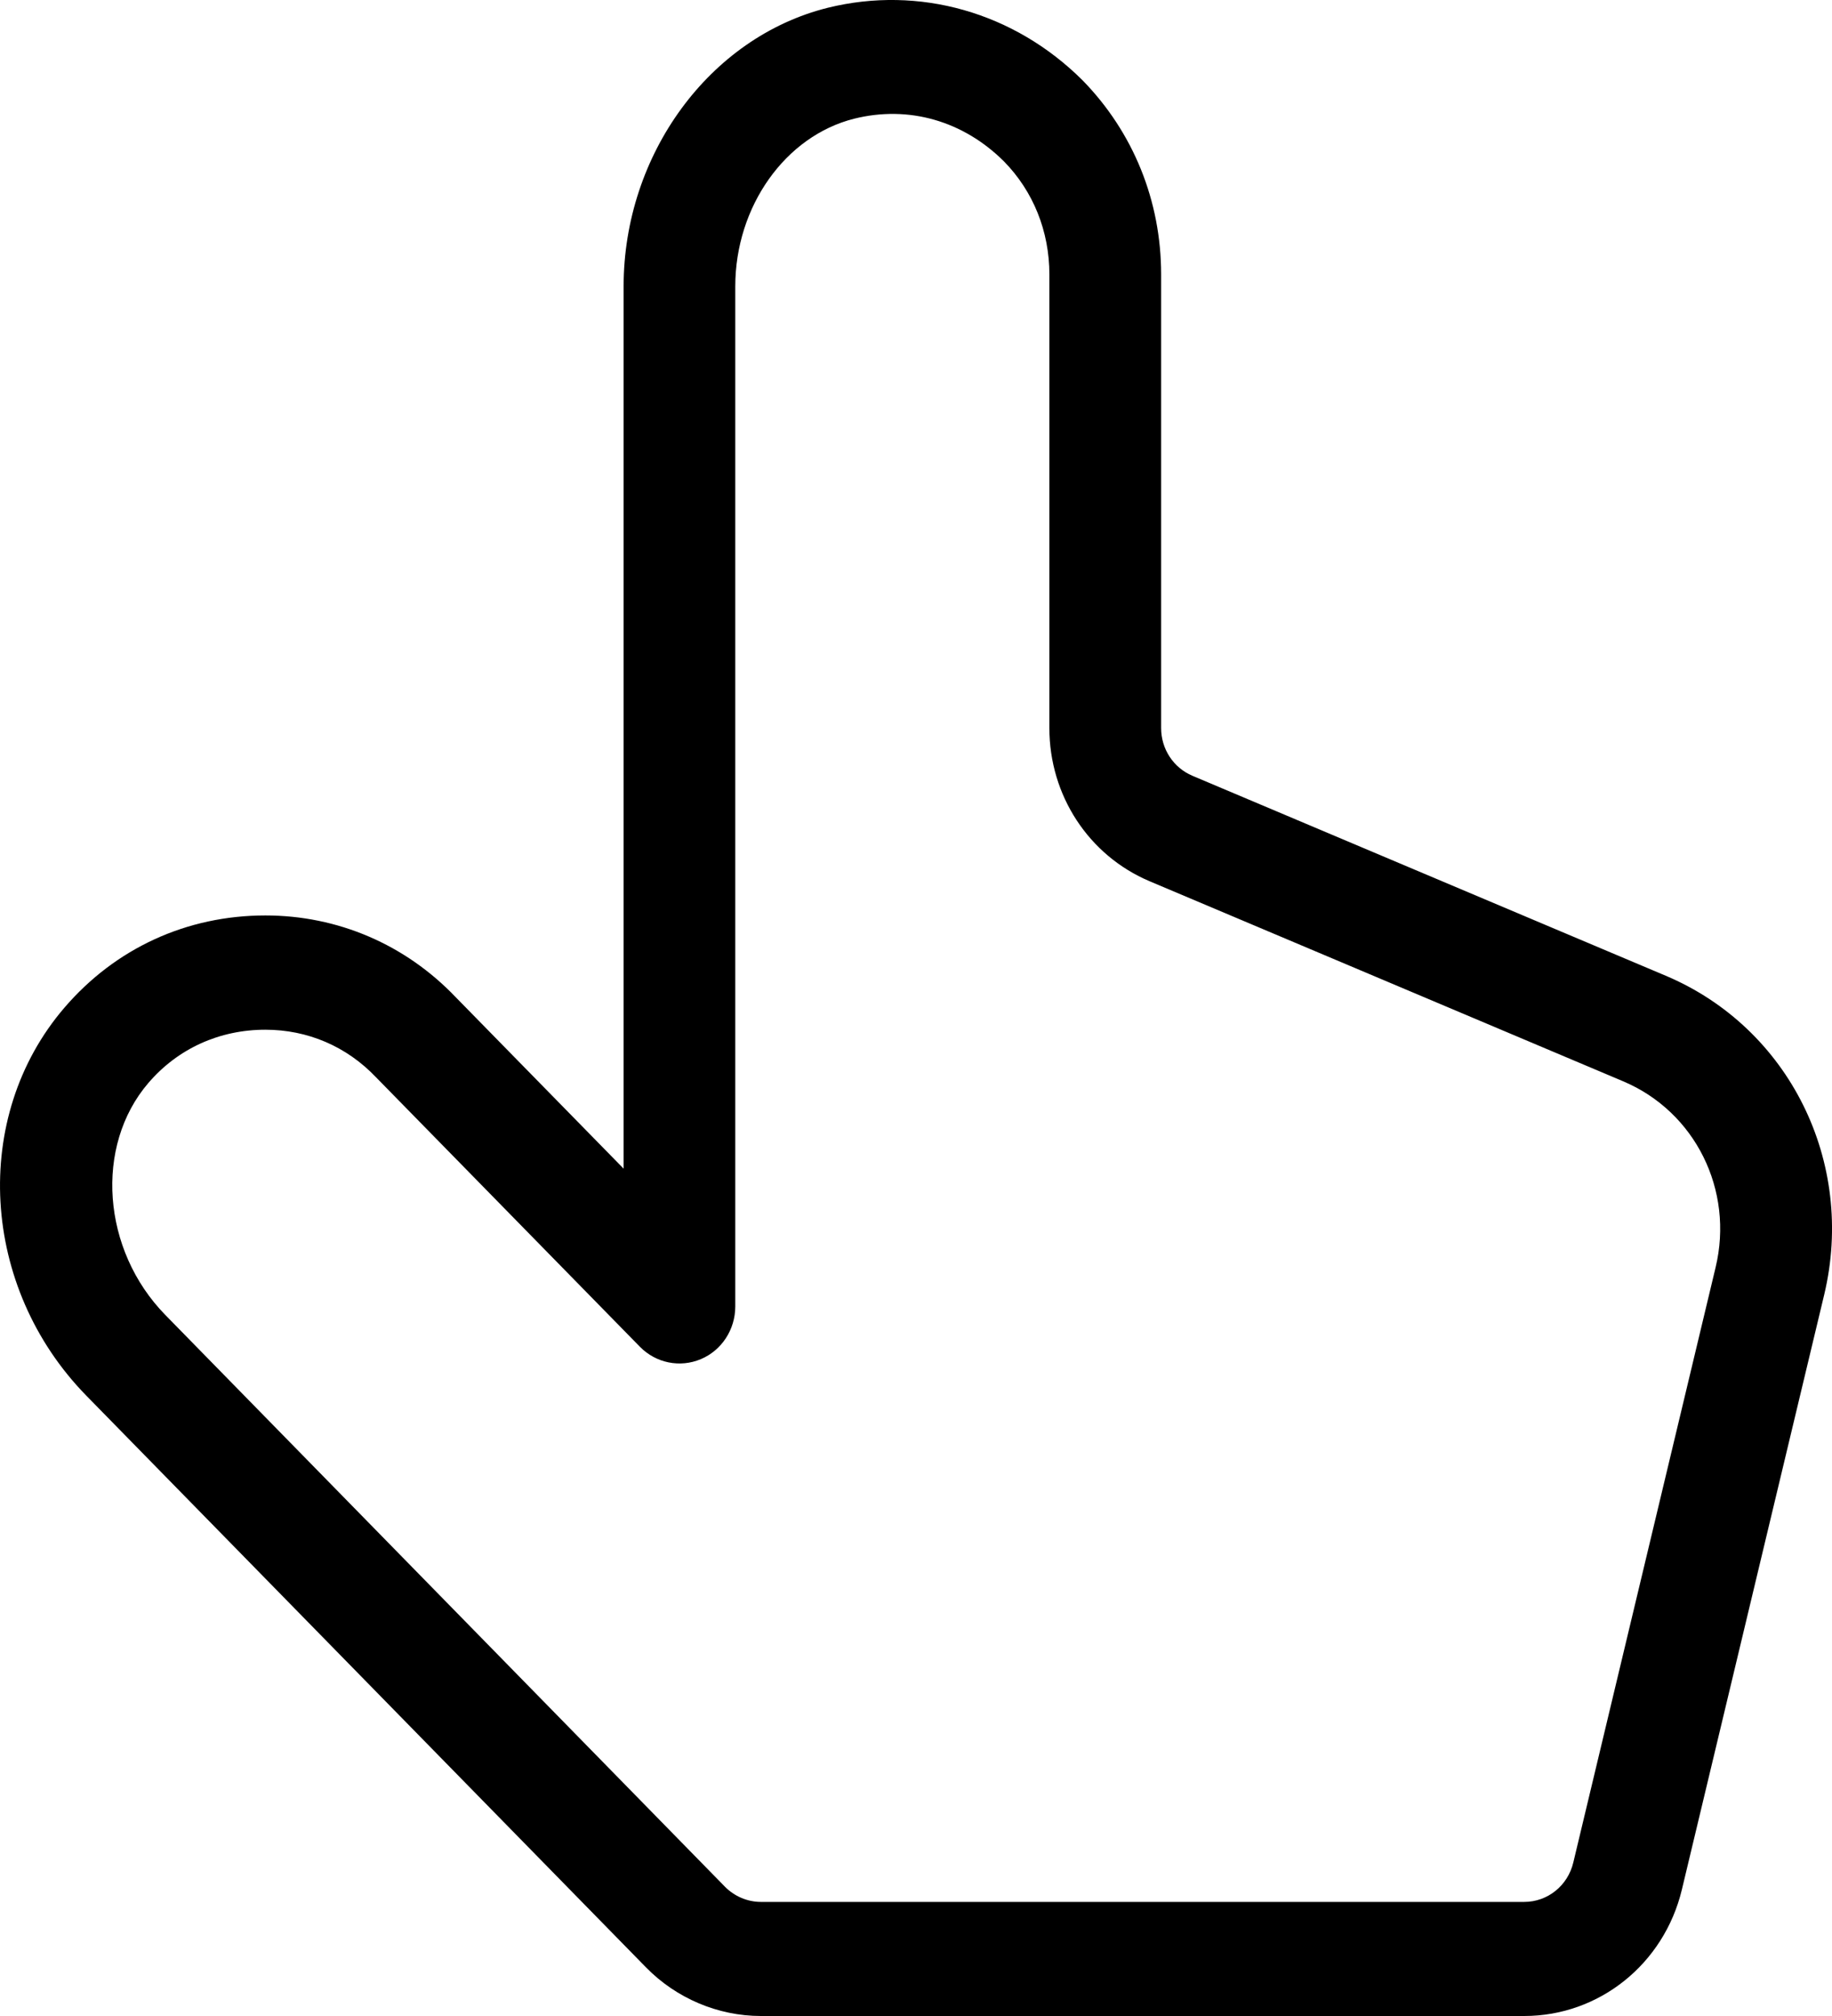 <svg width="20" height="22" viewBox="0 0 20 22" fill="none" xmlns="http://www.w3.org/2000/svg">
<path fill-rule="evenodd" clip-rule="evenodd" d="M18.729 13.832L17.176 20.324C17.116 20.578 16.895 20.755 16.64 20.755H8.306C8.16 20.755 8.018 20.694 7.915 20.59L1.805 14.35C1.112 13.642 1.029 12.507 1.619 11.819C1.941 11.443 2.395 11.237 2.897 11.237C3.357 11.237 3.783 11.418 4.104 11.755L6.986 14.697C7.161 14.875 7.423 14.928 7.651 14.832C7.879 14.736 8.027 14.509 8.027 14.257V3.126C8.027 2.253 8.574 1.483 9.326 1.295C9.922 1.147 10.517 1.32 10.96 1.761C11.281 2.088 11.456 2.525 11.456 2.994V7.945C11.456 8.681 11.886 9.336 12.551 9.617L17.718 11.799C18.507 12.131 18.932 12.988 18.729 13.832ZM18.185 10.648L13.018 8.466C12.81 8.378 12.676 8.174 12.676 7.945V2.994C12.676 2.193 12.373 1.443 11.817 0.875C11.071 0.133 10.034 -0.161 9.036 0.085C7.745 0.407 6.808 1.687 6.808 3.126V12.753L4.972 10.879C4.425 10.307 3.688 9.99 2.897 9.99C2.039 9.99 1.259 10.348 0.702 10.998C-0.32 12.189 -0.214 14.048 0.942 15.23L7.053 21.47C7.383 21.807 7.839 22 8.306 22H16.64C17.459 22 18.166 21.432 18.361 20.621L19.915 14.128C20.26 12.681 19.533 11.217 18.185 10.648Z" fill="black"/>
</svg>
